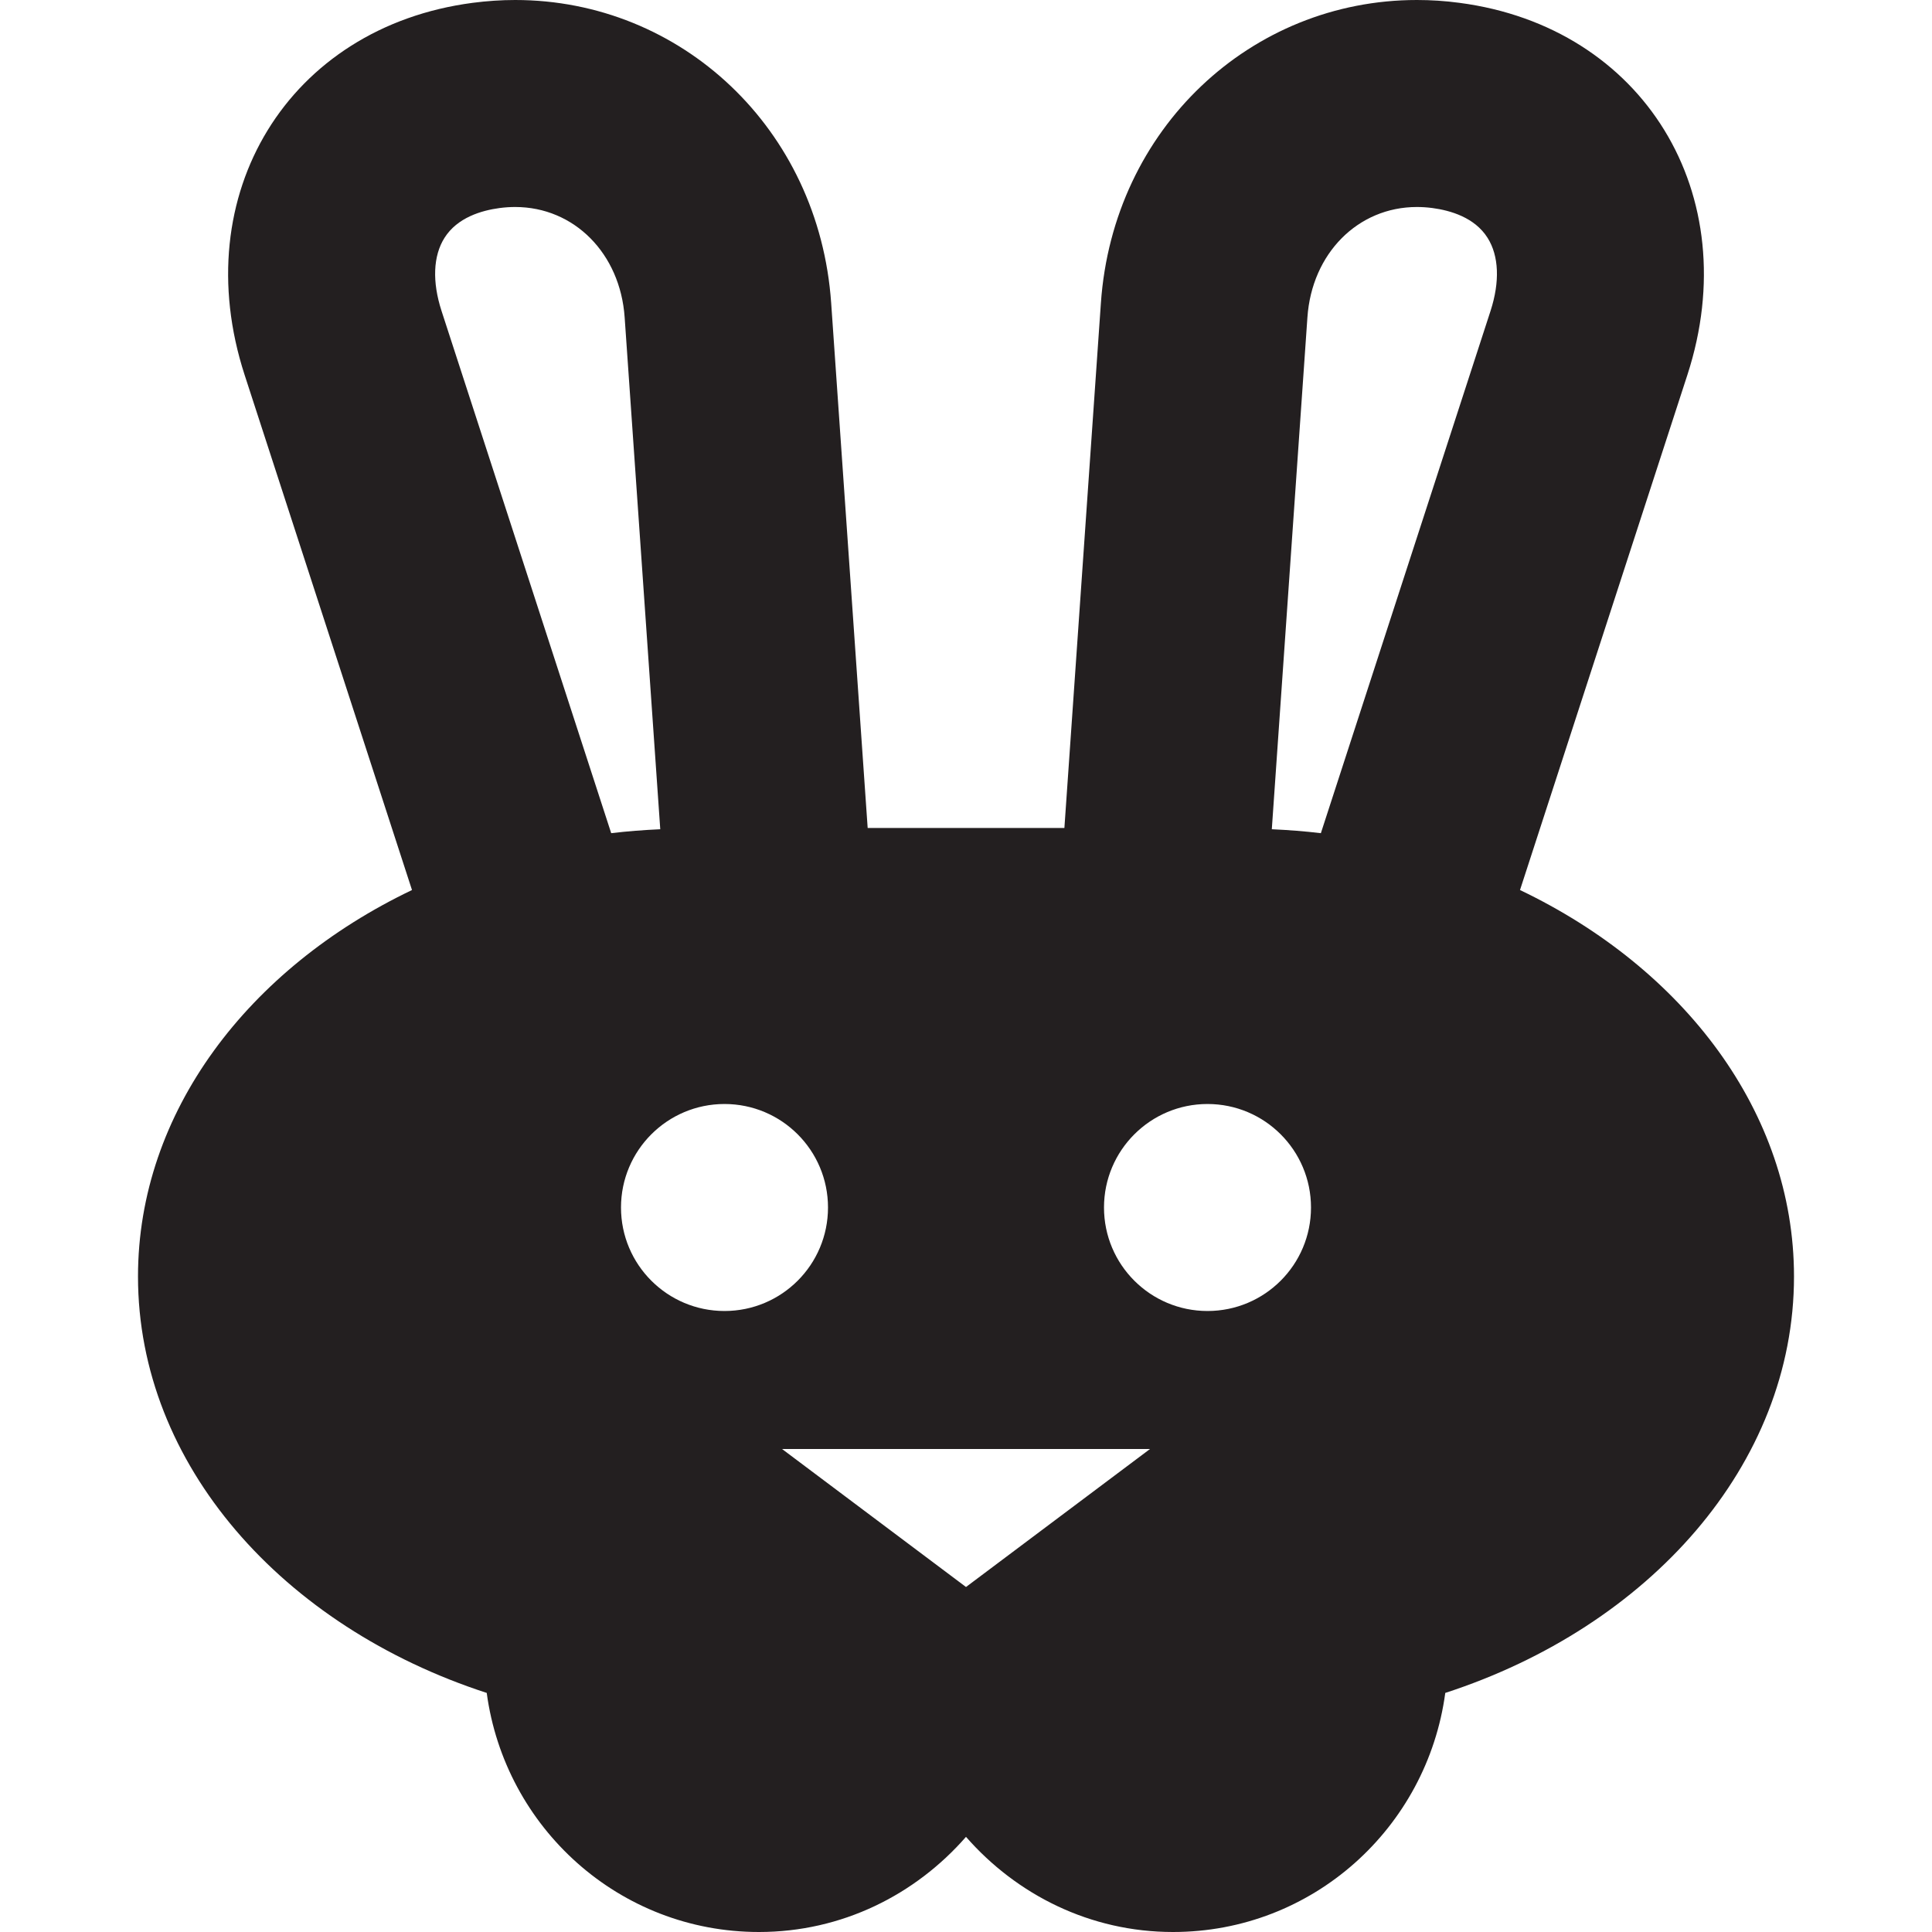 <?xml version="1.0" encoding="utf-8"?>
<svg version="1.1" id="Layer_1" xmlns="http://www.w3.org/2000/svg" xmlns:xlink="http://www.w3.org/1999/xlink" x="0px" y="0px" viewBox="0 0 28 28"
	 enable-background="new 0 0 28 28" xml:space="preserve">

		<g>
			<defs>
				<rect id="SVGID_1_" width="28" height="28"/>
			</defs>
			<clipPath id="SVGID_2_">
				<use xlink:href="#SVGID_1_"  overflow="visible"/>
			</clipPath>
			<path clip-path="url(#SVGID_2_)" fill="#231F20" d="M22.029,12.899l2.426-7.466c0.85-2.615-0.637-5.042-3.304-5.392
				C20.943,0.013,20.738,0,20.535,0c-2.402,0-4.404,1.862-4.58,4.392L15.426,12h-2.851l-0.529-7.608C11.87,1.862,9.868,0,7.466,0
				C7.263,0,7.058,0.014,6.85,0.041c-2.667,0.35-4.154,2.777-3.305,5.392l2.426,7.466C3.603,14.031,2,16.118,2,18.5
				c0,2.73,2.102,5.076,5.054,6.035C7.318,26.489,8.974,28,11,28c1.202,0,2.267-0.54,3-1.379C14.734,27.46,15.799,28,17,28
				c2.026,0,3.683-1.511,3.946-3.465C23.898,23.576,26,21.23,26,18.5C26,16.118,24.398,14.031,22.029,12.899 M6.399,4.506
				C6.262,4.084,6.277,3.708,6.442,3.447C6.628,3.152,6.979,3.05,7.241,3.015C7.317,3.005,7.392,3,7.466,3
				c0.855,0,1.523,0.673,1.587,1.6l0.516,7.418c-0.24,0.011-0.477,0.029-0.711,0.057L6.399,4.506z M10.5,19
				C9.672,19,9,18.329,9,17.5c0-0.828,0.672-1.5,1.5-1.5c0.829,0,1.5,0.672,1.5,1.5C12,18.329,11.329,19,10.5,19 M14,23l-2.666-2
				h5.333L14,23z M17.5,19c-0.828,0-1.5-0.671-1.5-1.5c0-0.828,0.672-1.5,1.5-1.5c0.829,0,1.5,0.672,1.5,1.5
				C19,18.329,18.329,19,17.5,19 M21.602,4.506l-2.459,7.569c-0.234-0.028-0.471-0.046-0.711-0.057L18.948,4.6
				C19.012,3.673,19.68,3,20.535,3c0.074,0,0.149,0.005,0.225,0.015c0.262,0.035,0.613,0.137,0.799,0.432
				C21.724,3.708,21.739,4.084,21.602,4.506"/>
		</g>

</svg>
